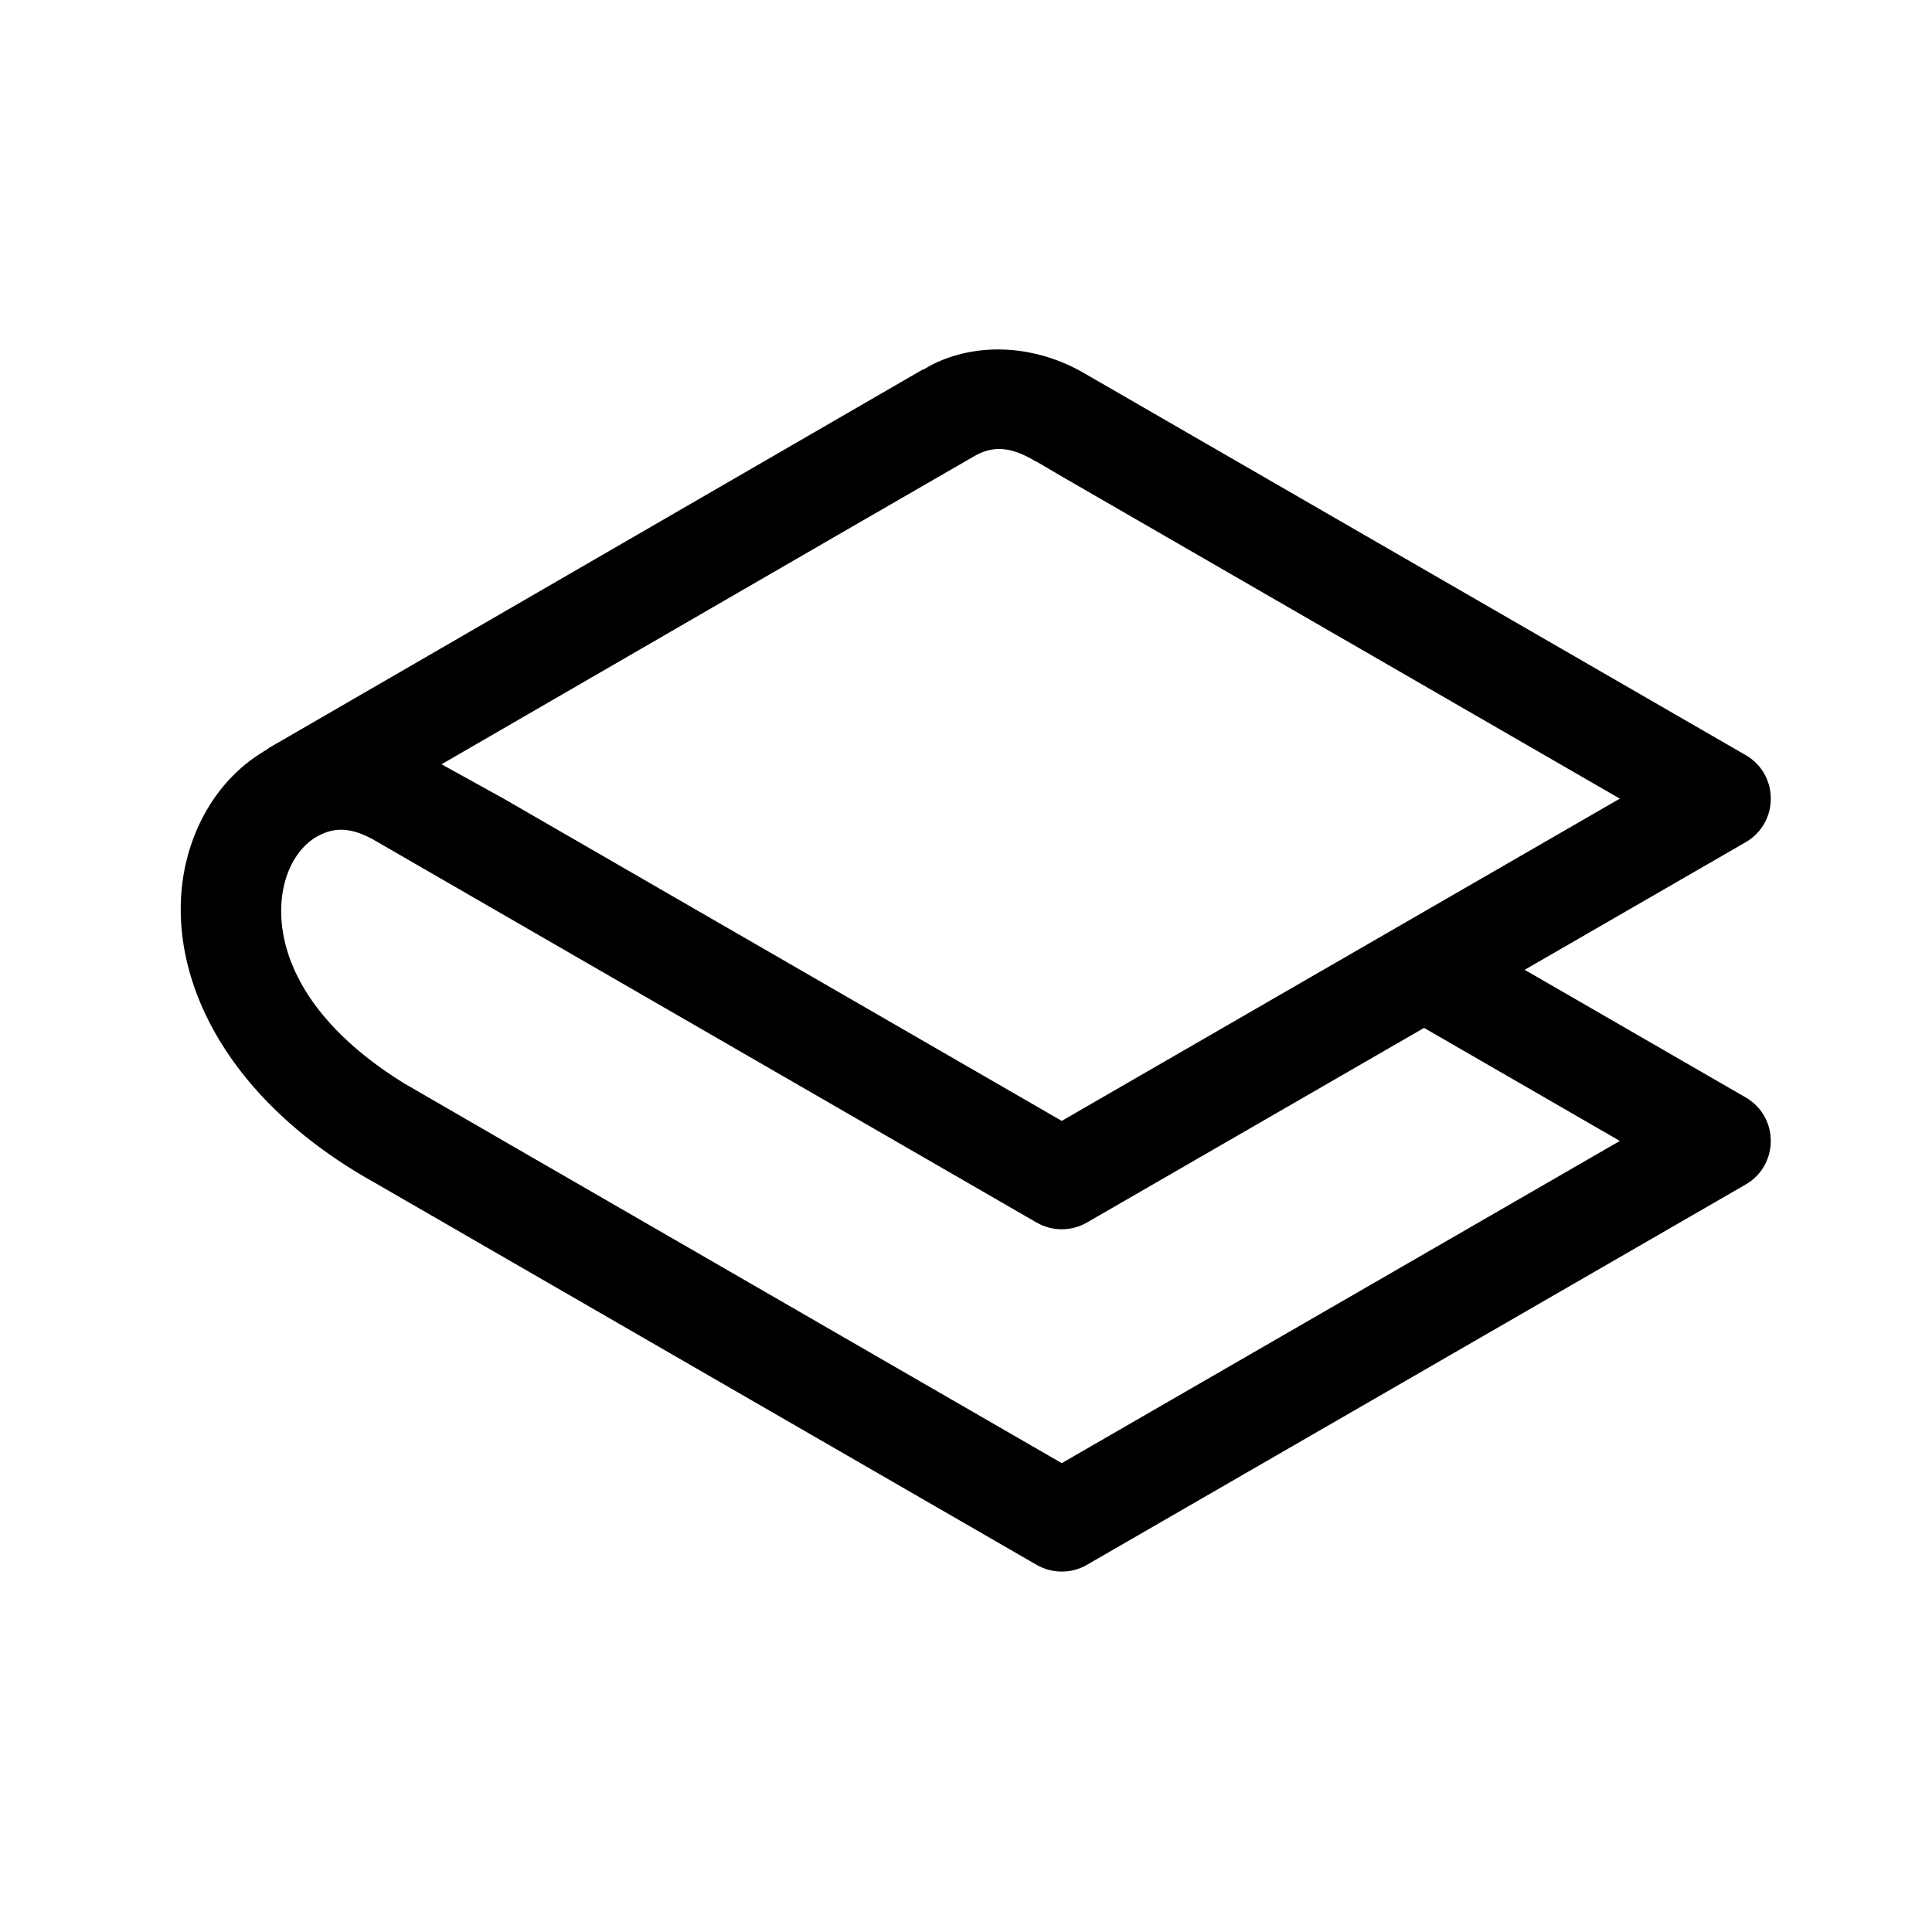 <?xml version="1.0" encoding="UTF-8" standalone="no"?>
<svg
   width="192"
   height="192"
   viewBox="0 0 192 192"
   fill="none"
   version="1.1"
   id="svg1"
   sodipodi:docname="stack_wallet.svg"
   inkscape:version="1.3.2 (091e20ef0f, 2023-11-25)"
   xmlns:inkscape="http://www.inkscape.org/namespaces/inkscape"
   xmlns:sodipodi="http://sodipodi.sourceforge.net/DTD/sodipodi-0.dtd"
   xmlns="http://www.w3.org/2000/svg"
   xmlns:svg="http://www.w3.org/2000/svg">
  <defs
     id="defs1" />
  <sodipodi:namedview
     id="namedview1"
     pagecolor="#ffffff"
     bordercolor="#000000"
     borderopacity="0.25"
     inkscape:showpageshadow="2"
     inkscape:pageopacity="0.0"
     inkscape:pagecheckerboard="0"
     inkscape:deskcolor="#d1d1d1"
     showgrid="true"
     inkscape:zoom="2.6261309"
     inkscape:cx="137.0838"
     inkscape:cy="117.28281"
     inkscape:window-width="1920"
     inkscape:window-height="1014"
     inkscape:window-x="0"
     inkscape:window-y="0"
     inkscape:window-maximized="1"
     inkscape:current-layer="svg1"
     showguides="true">
    <inkscape:grid
       type="axonomgrid"
       id="grid1"
       units="mm"
       originx="0"
       originy="0"
       spacingx="0"
       spacingy="3.78"
       empcolor="#0099e5"
       empopacity="0.302"
       color="#0099e5"
       opacity="0.149"
       empspacing="5"
       dotted="false"
       gridanglex="30"
       gridanglez="30"
       visible="true" />
    <sodipodi:guide
       position="42.726,112.632"
       orientation="-0.5,-0.866"
       id="guide4"
       inkscape:locked="false"
       inkscape:label=""
       inkscape:color="rgb(0,134,229)" />
    <sodipodi:guide
       position="32.732,72.827"
       orientation="-0.5,-0.866"
       id="guide5"
       inkscape:locked="false"
       inkscape:label=""
       inkscape:color="rgb(0,134,229)" />
  </sodipodi:namedview>
  <path
     id="path2"
     style="color:#000000;fill:#000000;stroke-linecap:round;stroke-linejoin:round;stroke-miterlimit:51.4;-inkscape-stroke:none"
     d="m 99.122,34.729 c -2.304,0.009 -4.53,0.521 -6.504,1.512 -0.237,0.119 -0.454,0.268 -0.684,0.398 -0.104,0.039 -0.206,0.081 -0.307,0.127 L 26.712,74.336 c -0.067,0.052 -0.133,0.105 -0.197,0.16 -4.115,2.356 -6.957,6.506 -8.051,11.322 -2.309,10.169 3.208,23.156 19.076,31.887 0.004,0.004 0.008,0.008 0.012,0.012 l 65.463,37.795 c 1.547,0.893 3.453,0.893 5,0 l 65.463,-37.795 c 3.333,-1.925 3.333,-6.735 0,-8.66 L 151.521,96.379 173.478,83.701 c 3.335,-1.924 3.335,-6.738 0,-8.662 L 108.015,37.244 c -2.525,-1.518 -5.246,-2.334 -7.9,-2.488 -0.332,-0.019 -0.663,-0.029 -0.992,-0.027 z m 0.443,9.898 c 0.926,0.057 1.992,0.404 3.299,1.189 0.051,0.023 0.102,0.045 0.154,0.066 l 2.496,1.465 55.461,32.021 -19.457,11.234 -10,5.773 L 105.515,111.393 79.511,96.377 77.257,95.076 50.054,79.369 43.88,75.953 83.384,53.092 96.786,45.354 v 0 c 0.102,-0.06 0.218,-0.124 0.32,-0.176 0.747,-0.375 1.533,-0.608 2.459,-0.551 z M 34.177,82.467 c 0.926,0.057 1.992,0.404 3.299,1.189 0.017,0.007 0.034,0.014 0.051,0.021 0.008,0.008 0.017,0.016 0.025,0.023 l 21.957,12.678 10,5.773 33.506,19.344 c 1.547,0.893 3.453,0.893 5,0 l 33.506,-19.344 19.457,11.234 -55.463,32.021 -55.463,-32.021 -9.963,-5.764 c -0.004,-0.003 -0.008,-0.005 -0.012,-0.008 l -0.014,-0.008 C 28.92,100.664 27.128,92.826 28.216,88.031 c 0.581,-2.559 2.009,-4.264 3.502,-5.014 0.747,-0.375 1.533,-0.608 2.459,-0.551 z"
     sodipodi:nodetypes="ssccccsccccccccccsssccccccccccccccsssccccccccccccccsss" />
</svg>
